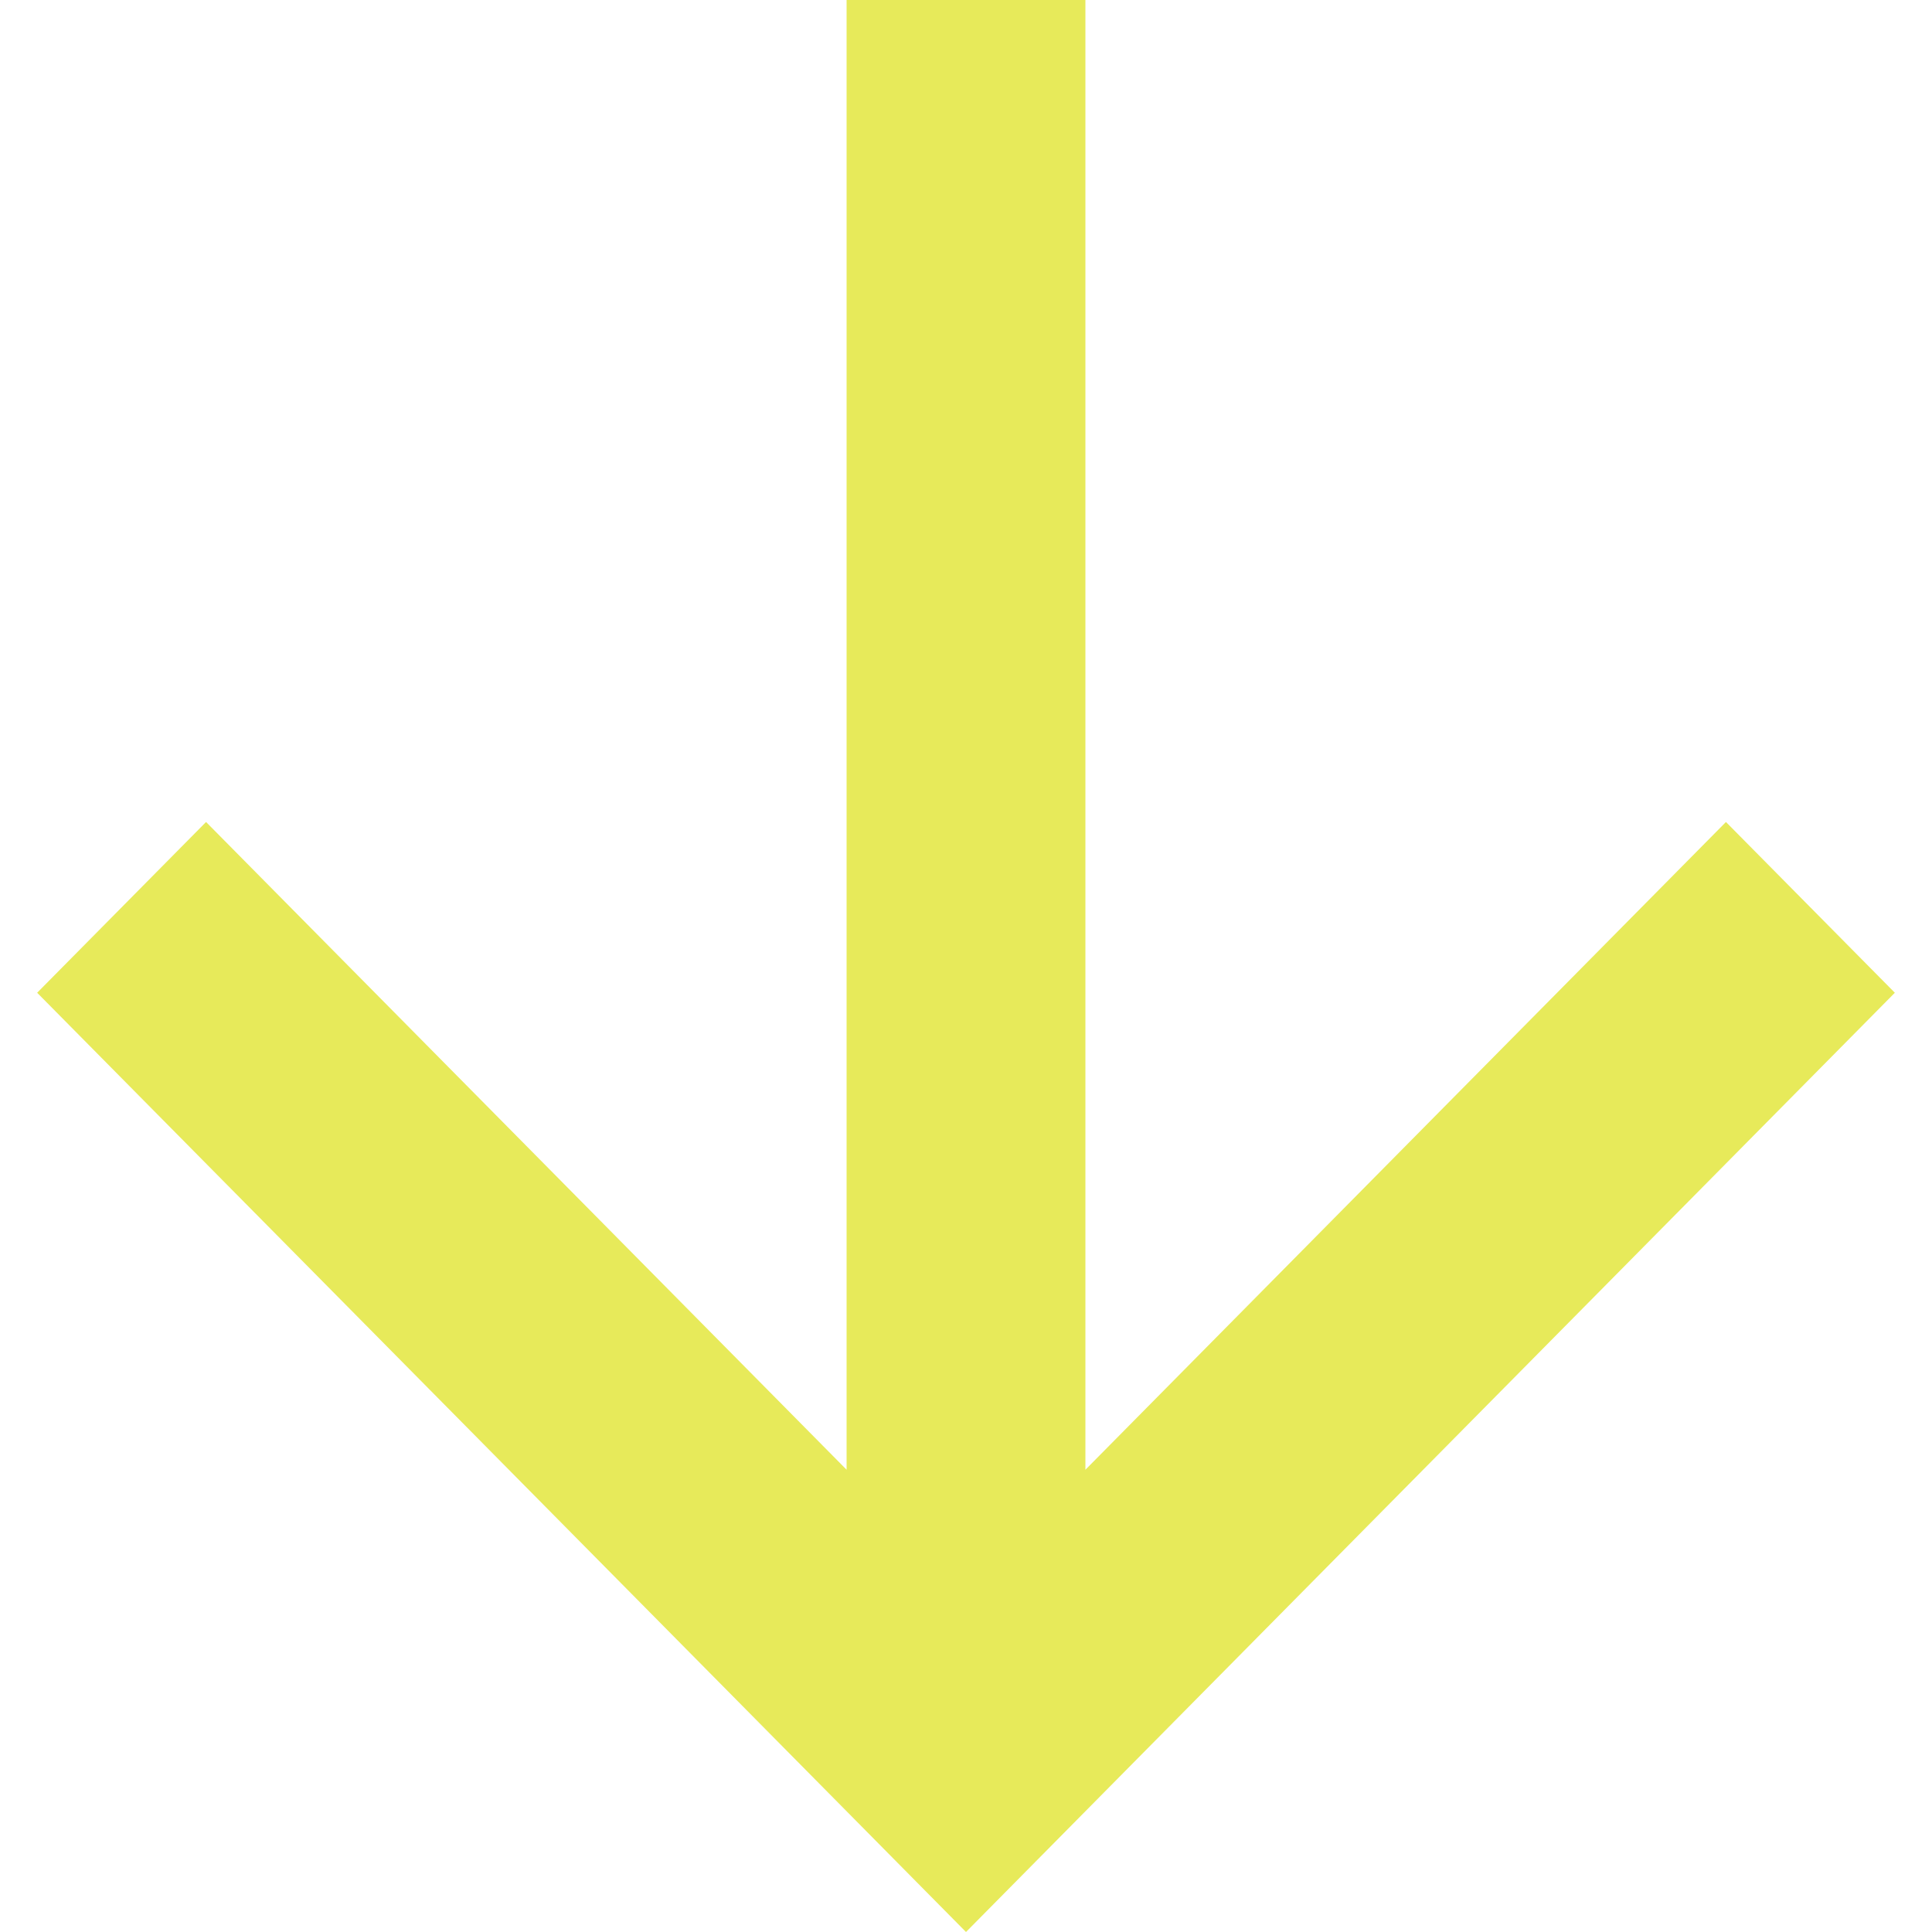 <svg width="26" height="26" viewBox="0 0 26 26" fill="none" xmlns="http://www.w3.org/2000/svg">
<path d="M14.607 19.779L23.227 11.062L25.5 13.36L13 26L0.5 13.36L2.773 11.062L11.393 19.779V0H14.607V19.779Z" fill="#E7EA5A"/>
</svg>

